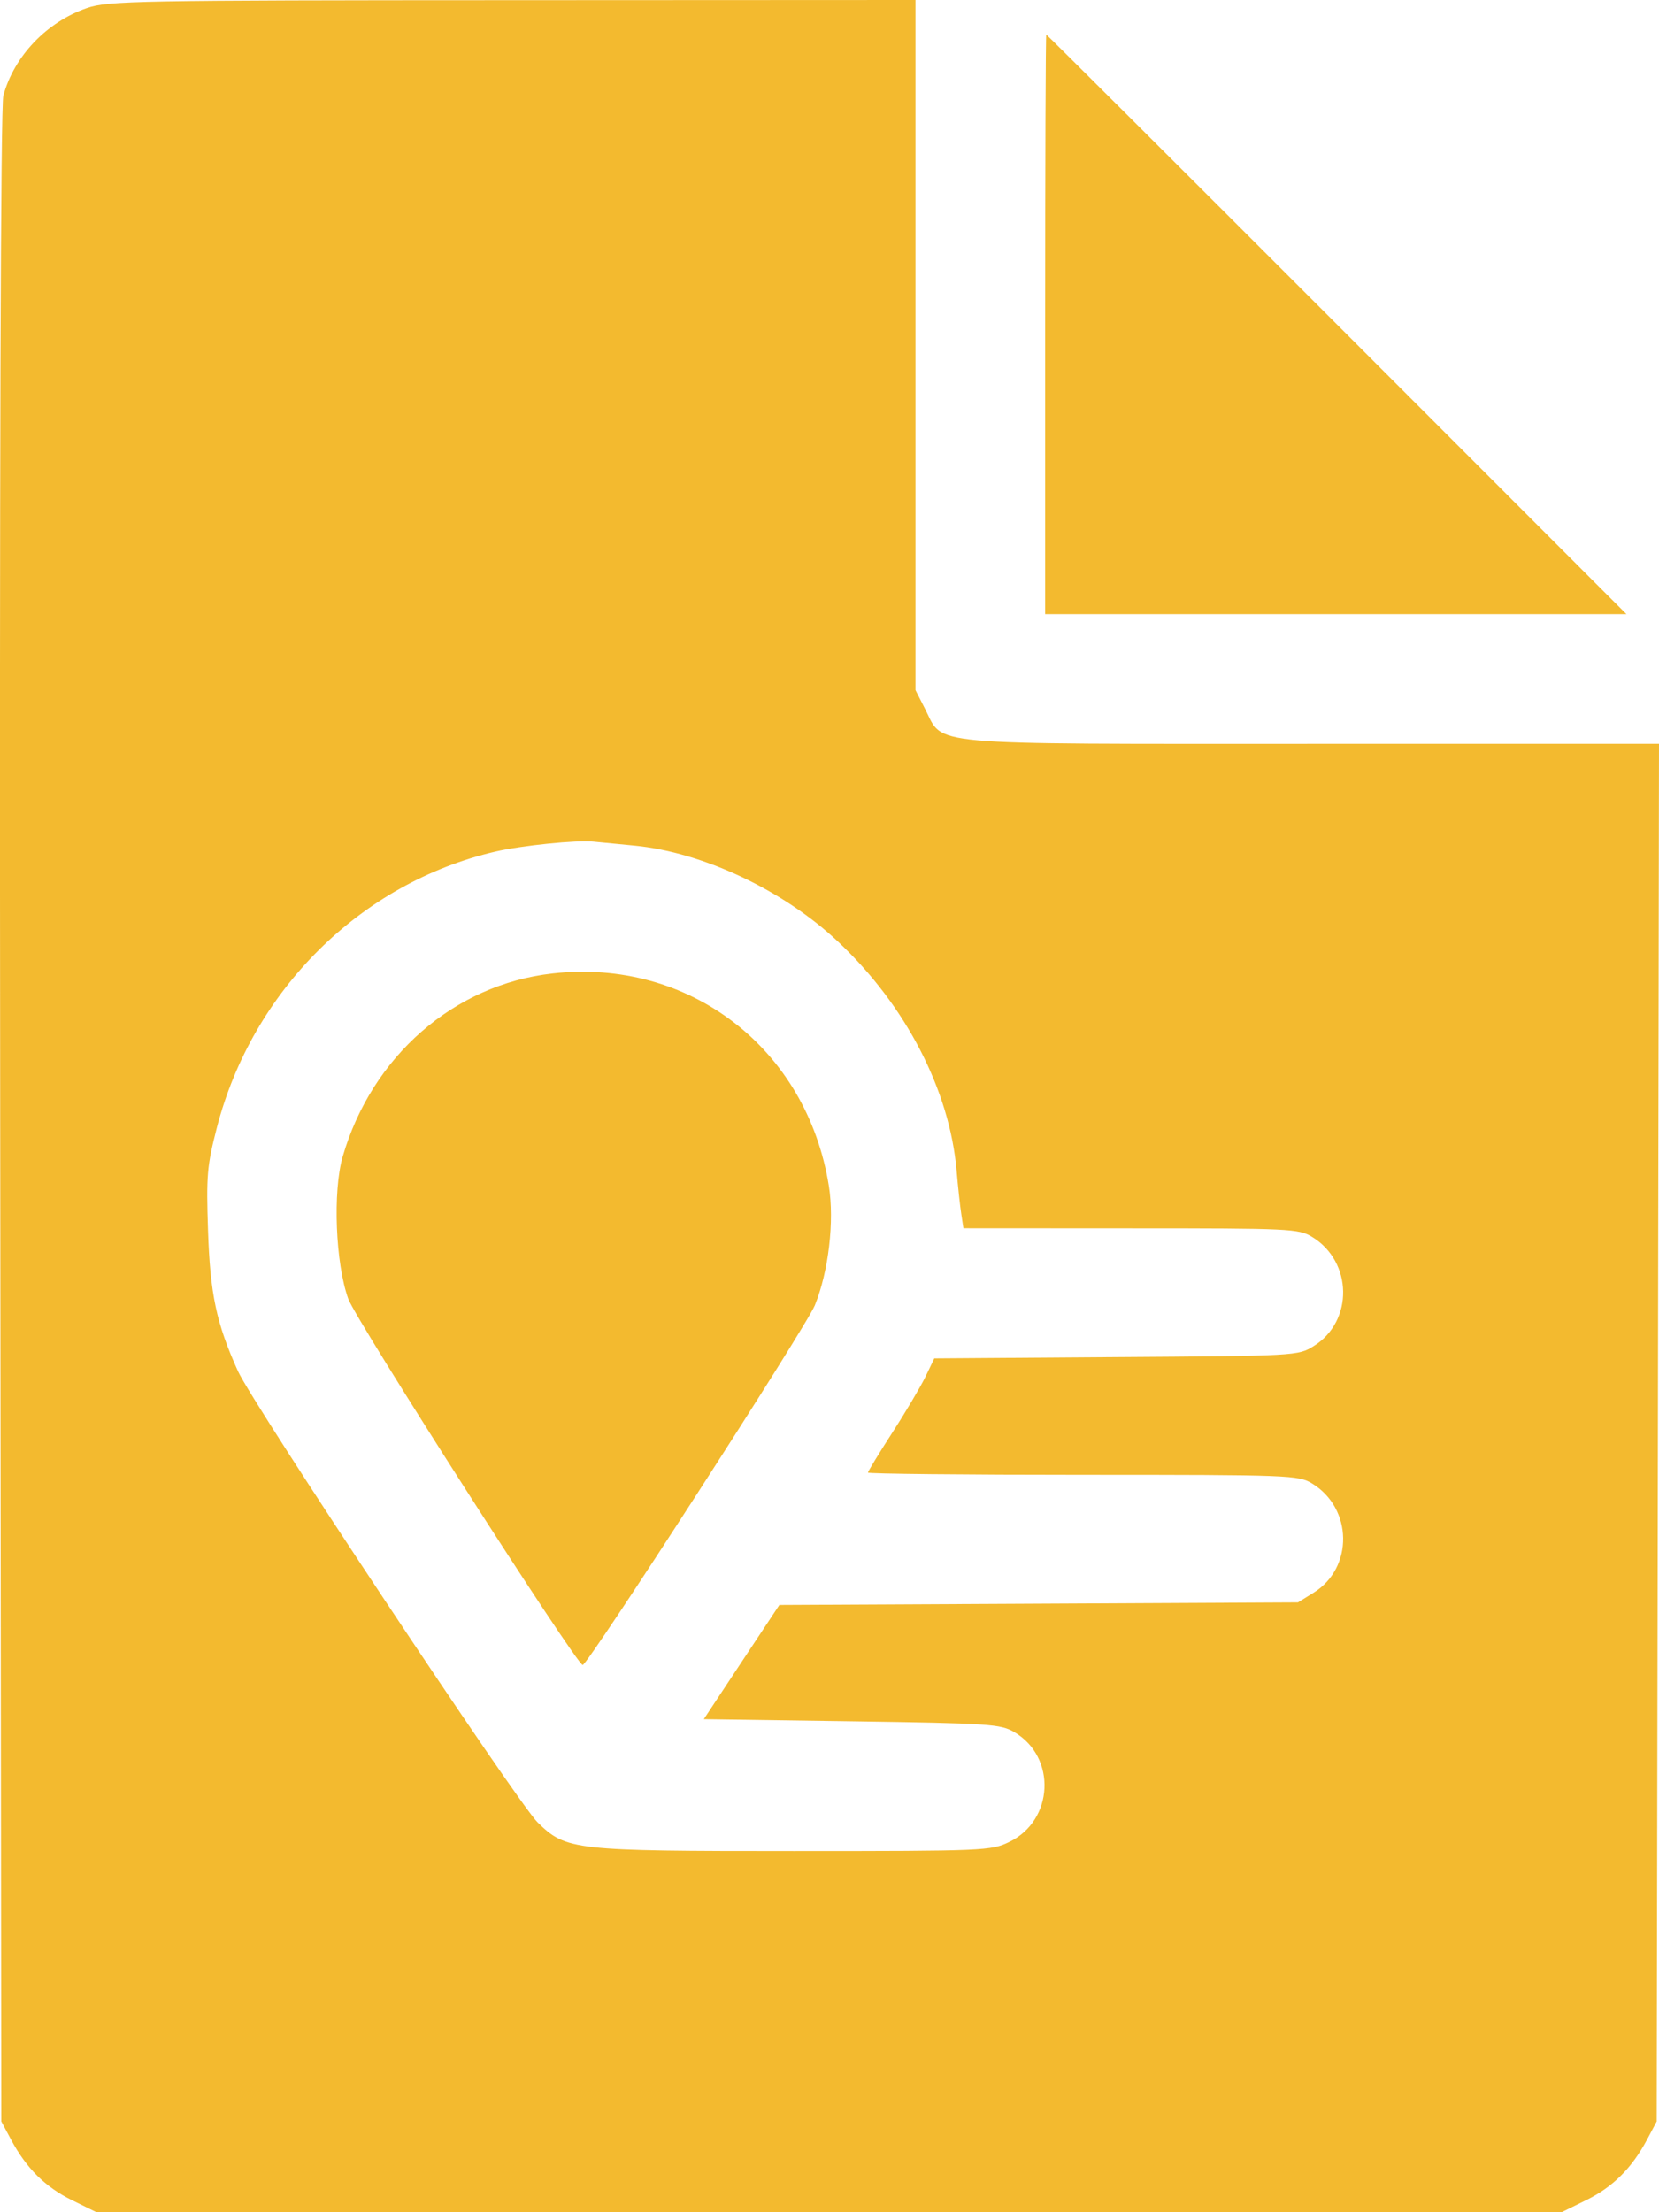 <svg width="18" height="24" viewBox="0 0 18 24" fill="none" xmlns="http://www.w3.org/2000/svg">
<path fill-rule="evenodd" clip-rule="evenodd" d="M0.944 0.087C0.506 0.238 0.152 0.61 0.036 1.038C0.007 1.149 -0.006 5.072 0.002 12.112L0.014 23.015L0.12 23.213C0.286 23.523 0.491 23.727 0.78 23.869L1.046 24H8.995H16.944L17.21 23.869C17.499 23.727 17.704 23.523 17.87 23.213L17.975 23.015L17.988 15.543L18 8.07H14.235C9.969 8.07 10.244 8.095 10.038 7.693L9.933 7.487V3.744V0L5.56 0.002C1.486 0.003 1.17 0.009 0.944 0.087ZM11.34 3.519V6.663H14.493H17.647L14.505 3.519C12.777 1.79 11.358 0.375 11.352 0.375C11.345 0.375 11.34 1.79 11.34 3.519ZM6.883 9.174C7.627 9.246 8.503 9.659 9.096 10.219C9.829 10.909 10.304 11.83 10.379 12.701C10.394 12.877 10.417 13.089 10.43 13.173L10.453 13.325L12.268 13.326C13.996 13.326 14.09 13.33 14.236 13.419C14.677 13.688 14.687 14.334 14.254 14.603C14.085 14.709 14.067 14.71 12.11 14.723L10.137 14.737L10.041 14.936C9.988 15.045 9.826 15.319 9.681 15.543C9.536 15.768 9.417 15.963 9.417 15.976C9.417 15.989 10.467 16 11.75 16C13.995 16 14.089 16.004 14.236 16.094C14.677 16.363 14.687 17.008 14.254 17.278L14.083 17.384L11.269 17.398L8.456 17.412L8.046 18.031L7.636 18.651L9.242 18.674C10.739 18.696 10.858 18.704 11.006 18.792C11.466 19.063 11.434 19.749 10.951 19.983C10.753 20.079 10.687 20.082 8.613 20.082C6.217 20.082 6.144 20.074 5.833 19.771C5.617 19.561 2.743 15.233 2.581 14.874C2.347 14.355 2.28 14.039 2.257 13.349C2.237 12.756 2.246 12.648 2.353 12.233C2.738 10.745 3.914 9.578 5.374 9.239C5.657 9.173 6.257 9.112 6.439 9.131C6.516 9.139 6.716 9.158 6.883 9.174ZM5.994 10.561C4.926 10.681 4.034 11.46 3.718 12.548C3.609 12.925 3.64 13.709 3.779 14.092C3.866 14.331 6.254 18.06 6.322 18.063C6.378 18.065 8.742 14.402 8.841 14.161C8.99 13.794 9.054 13.25 8.993 12.866C8.754 11.373 7.479 10.393 5.994 10.561Z" fill="#F3BA2F"/>
</svg>
